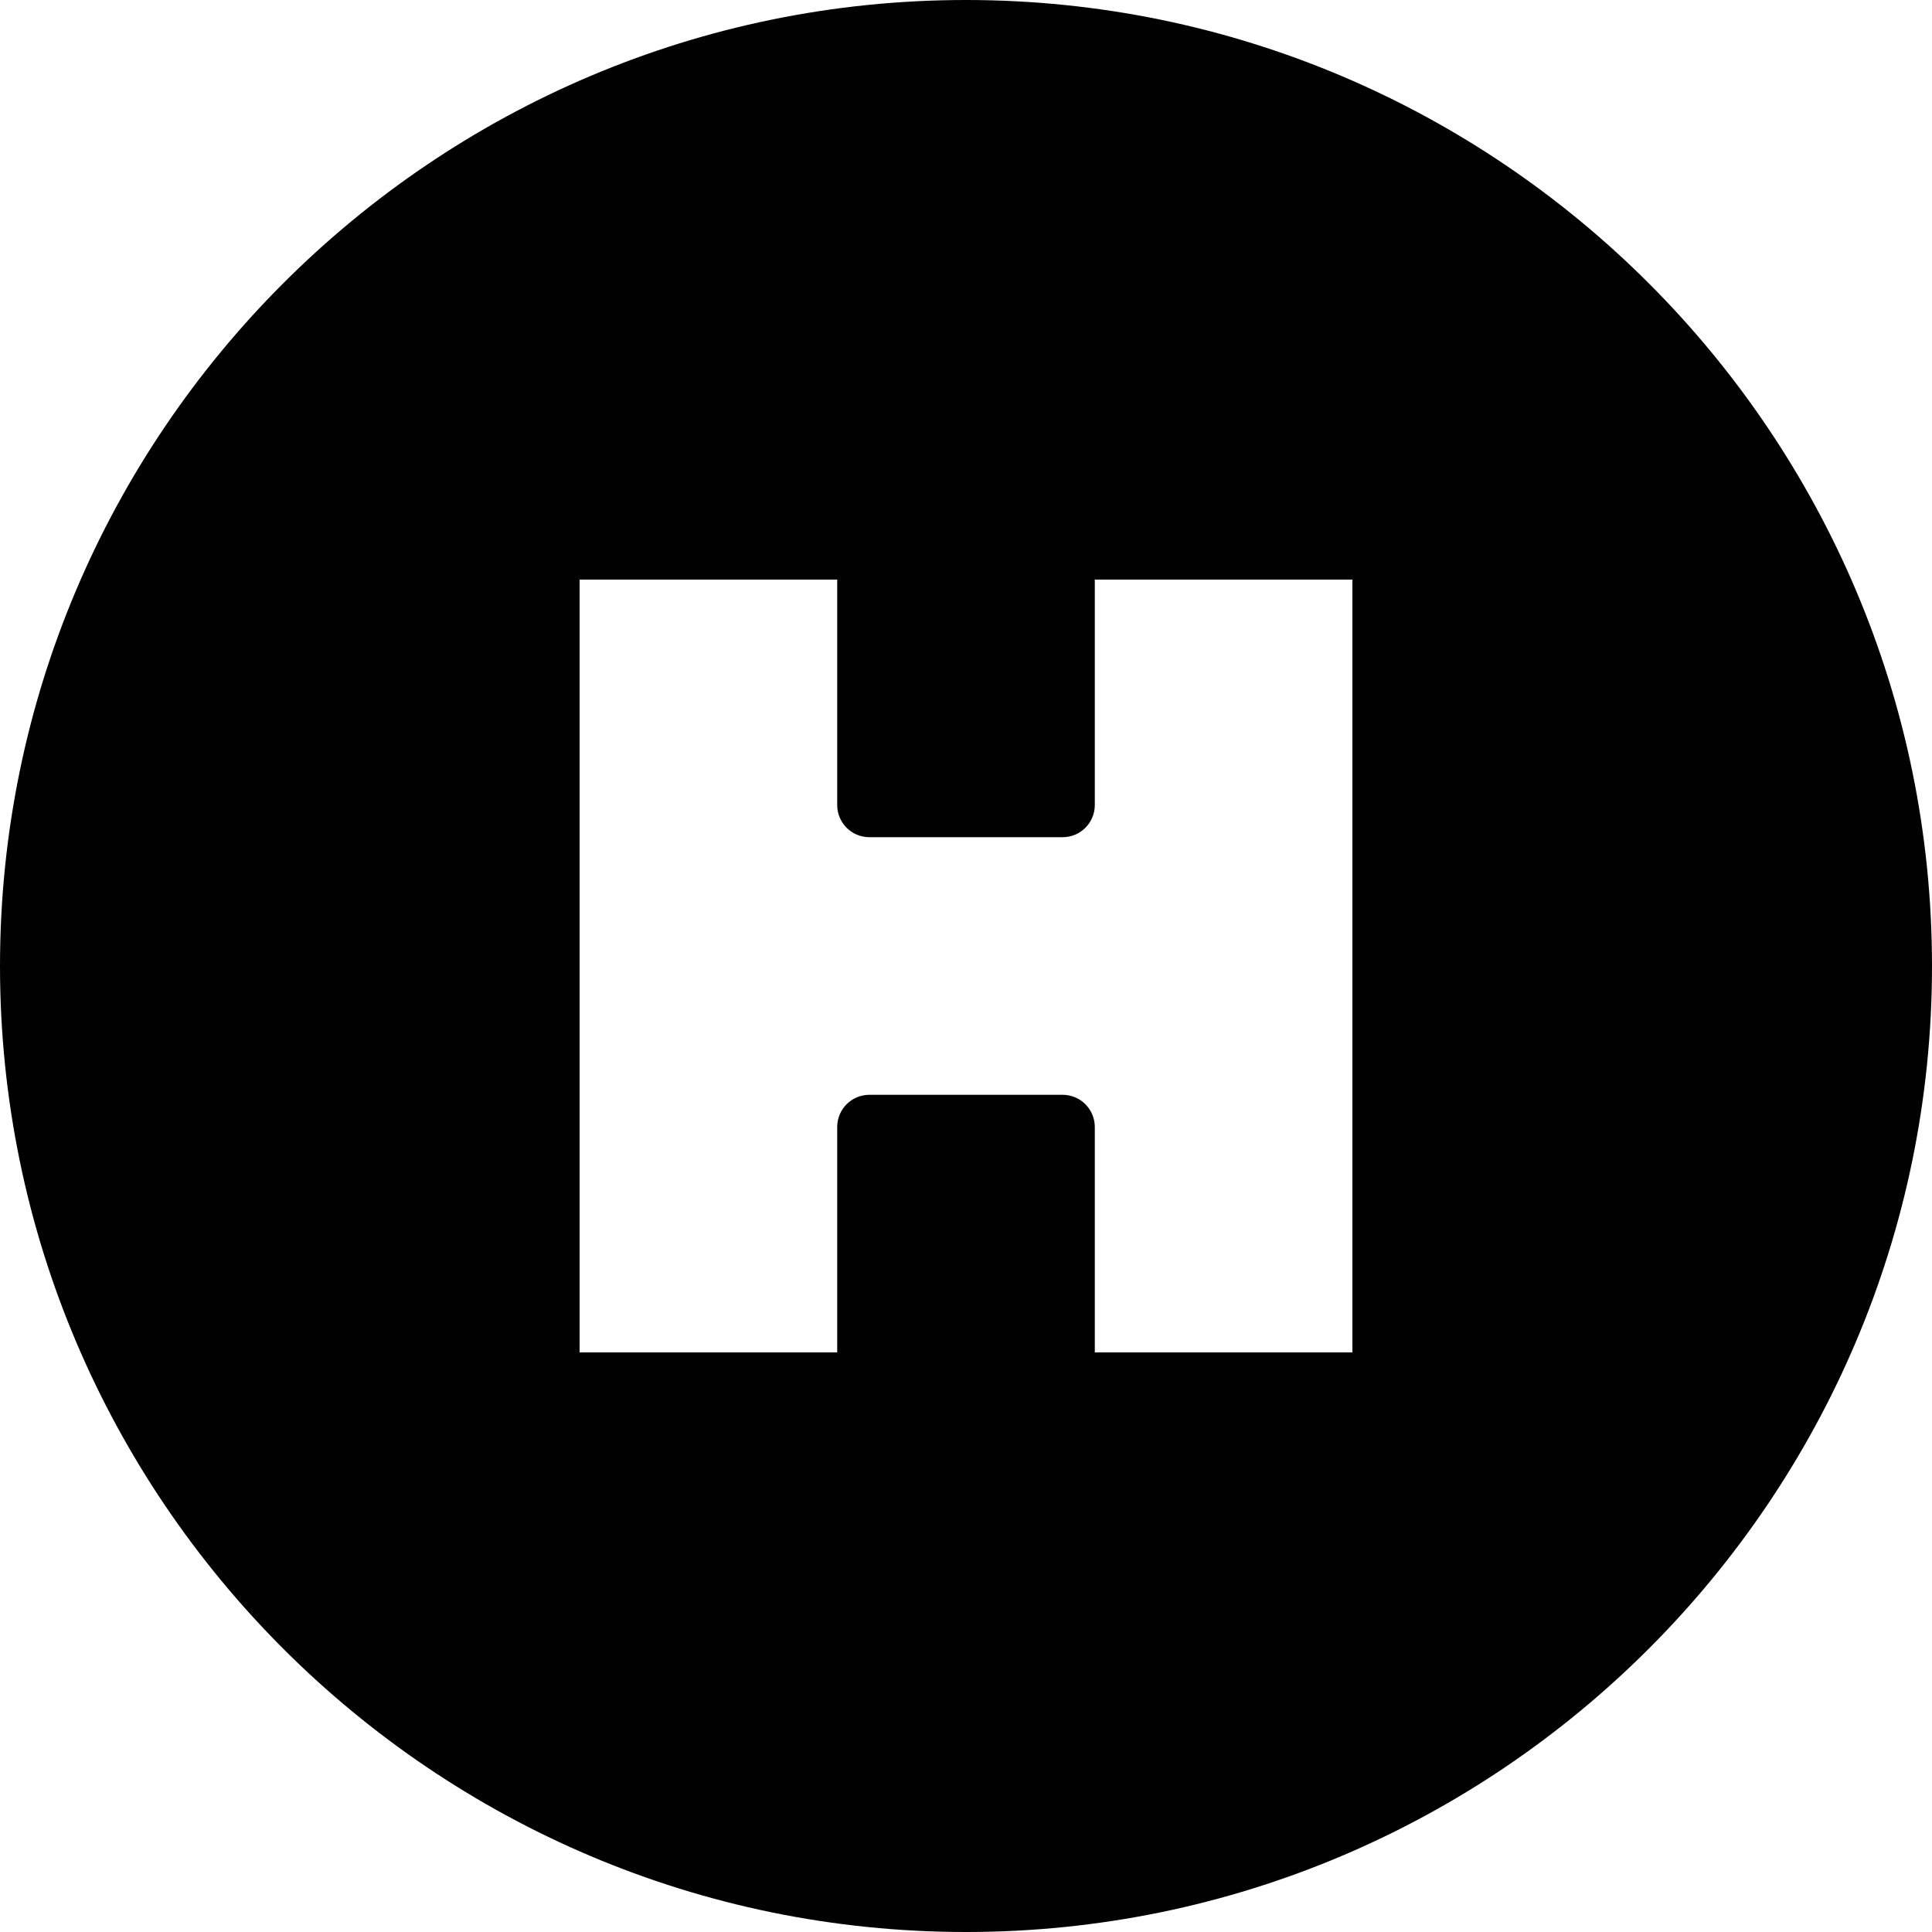 <?xml version="1.0" encoding="utf-8"?>
<!-- Generator: Adobe Illustrator 17.0.0, SVG Export Plug-In . SVG Version: 6.00 Build 0)  -->
<!DOCTYPE svg PUBLIC "-//W3C//DTD SVG 1.1//EN" "http://www.w3.org/Graphics/SVG/1.1/DTD/svg11.dtd">
<svg version="1.1" xmlns="http://www.w3.org/2000/svg" xmlns:xlink="http://www.w3.org/1999/xlink" x="0px" y="0px" width="60px"
	 height="60px" viewBox="0 0 60 60" enable-background="new 0 0 60 60" xml:space="preserve">
<g id="Layer_3">
	<path fill="#010101" d="M30,0C13.458,0,0,13.458,0,30s13.458,30,30,30s30-13.458,30-30S46.542,0,30,0z M42,42h-8v-7
		c0-0.553-0.447-1-1-1h-6c-0.553,0-1,0.447-1,1v7h-8V18h8v7c0,0.553,0.447,1,1,1h6c0.553,0,1-0.447,1-1v-7h8V42z"/>
</g>
<g id="nyt_x5F_exporter_x5F_info" display="none">
</g>
</svg>
